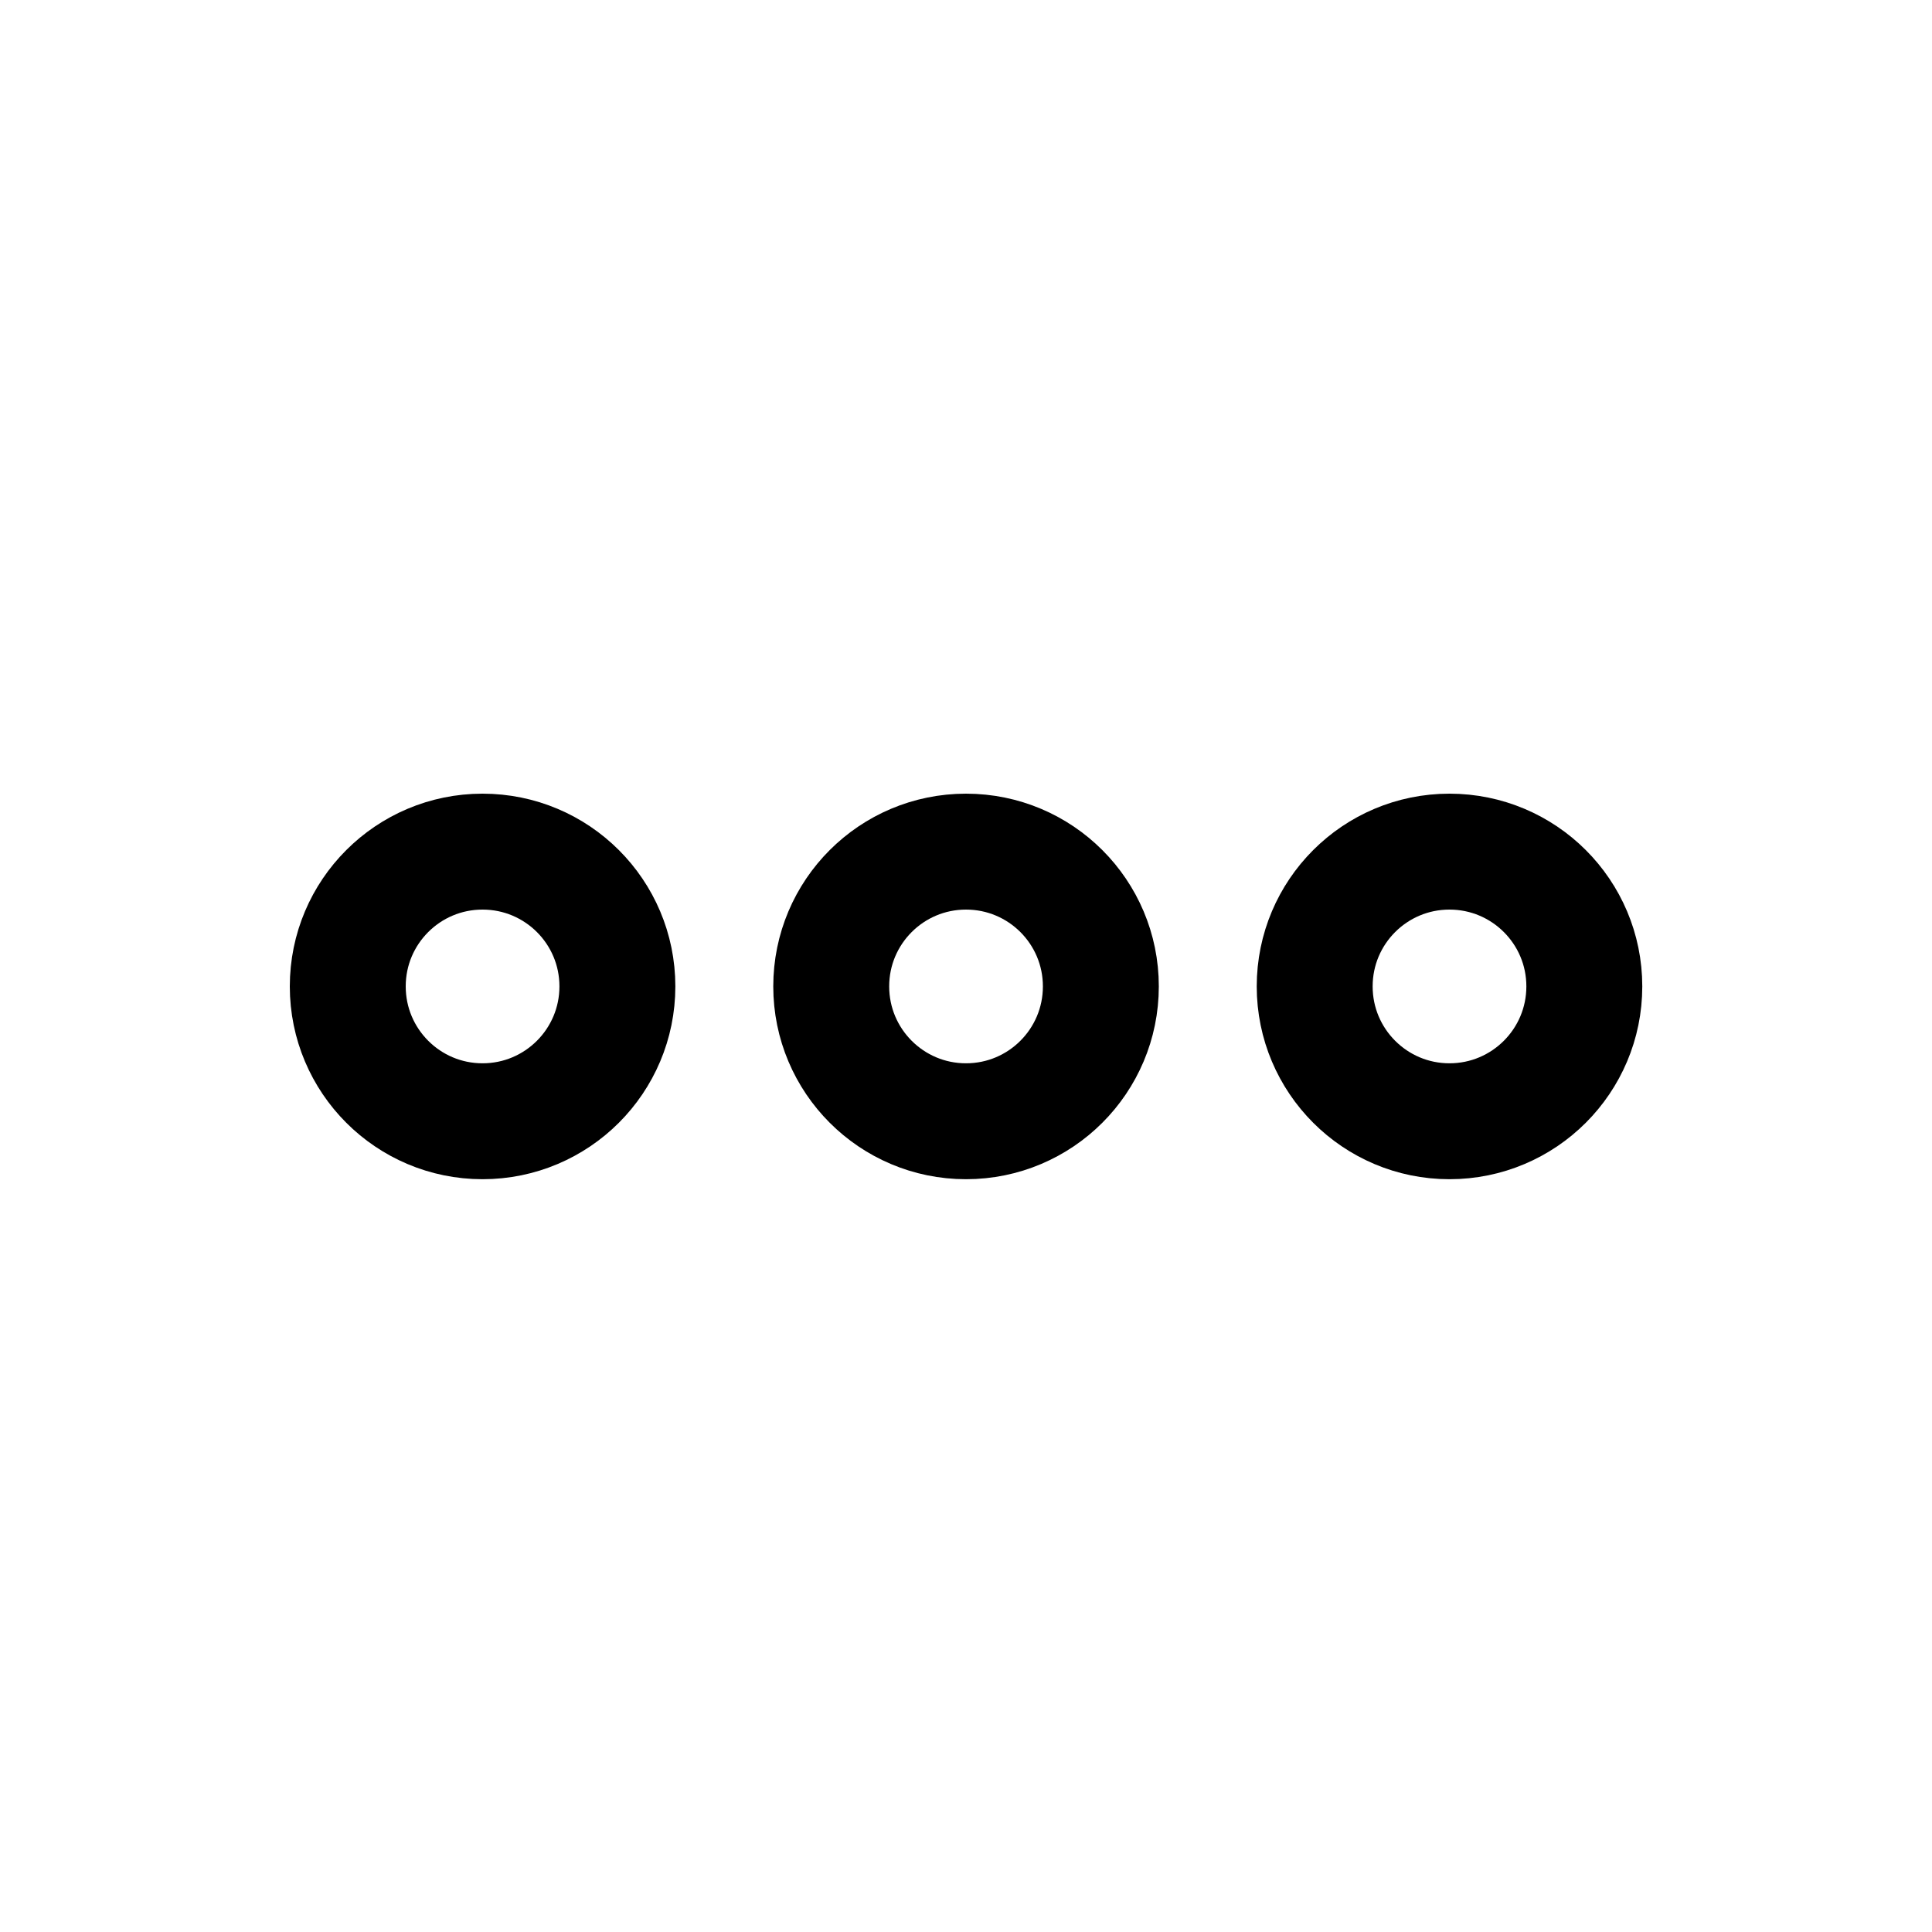 <svg width="25" height="25" viewBox="0 0 25 25" fill="none" xmlns="http://www.w3.org/2000/svg">
<path fill-rule="evenodd" clip-rule="evenodd" d="M6.244 11.02C5.281 11.02 4.5 11.8 4.5 12.764C4.5 13.728 5.281 14.509 6.244 14.509C7.208 14.509 7.989 13.728 7.989 12.764C7.989 11.8 7.208 11.02 6.244 11.02Z" stroke="black" stroke-width="1.5"/>
<path fill-rule="evenodd" clip-rule="evenodd" d="M12.5 11.02C11.537 11.02 10.756 11.8 10.756 12.764C10.756 13.728 11.537 14.509 12.5 14.509C13.464 14.509 14.245 13.728 14.245 12.764C14.245 11.8 13.464 11.02 12.5 11.02Z" stroke="black" stroke-width="1.5"/>
<path fill-rule="evenodd" clip-rule="evenodd" d="M18.756 11.02C17.793 11.02 17.012 11.8 17.012 12.764C17.012 13.728 17.793 14.509 18.756 14.509C19.72 14.509 20.501 13.728 20.501 12.764C20.501 11.8 19.72 11.02 18.756 11.02Z" stroke="black" stroke-width="1.5"/>
</svg>
